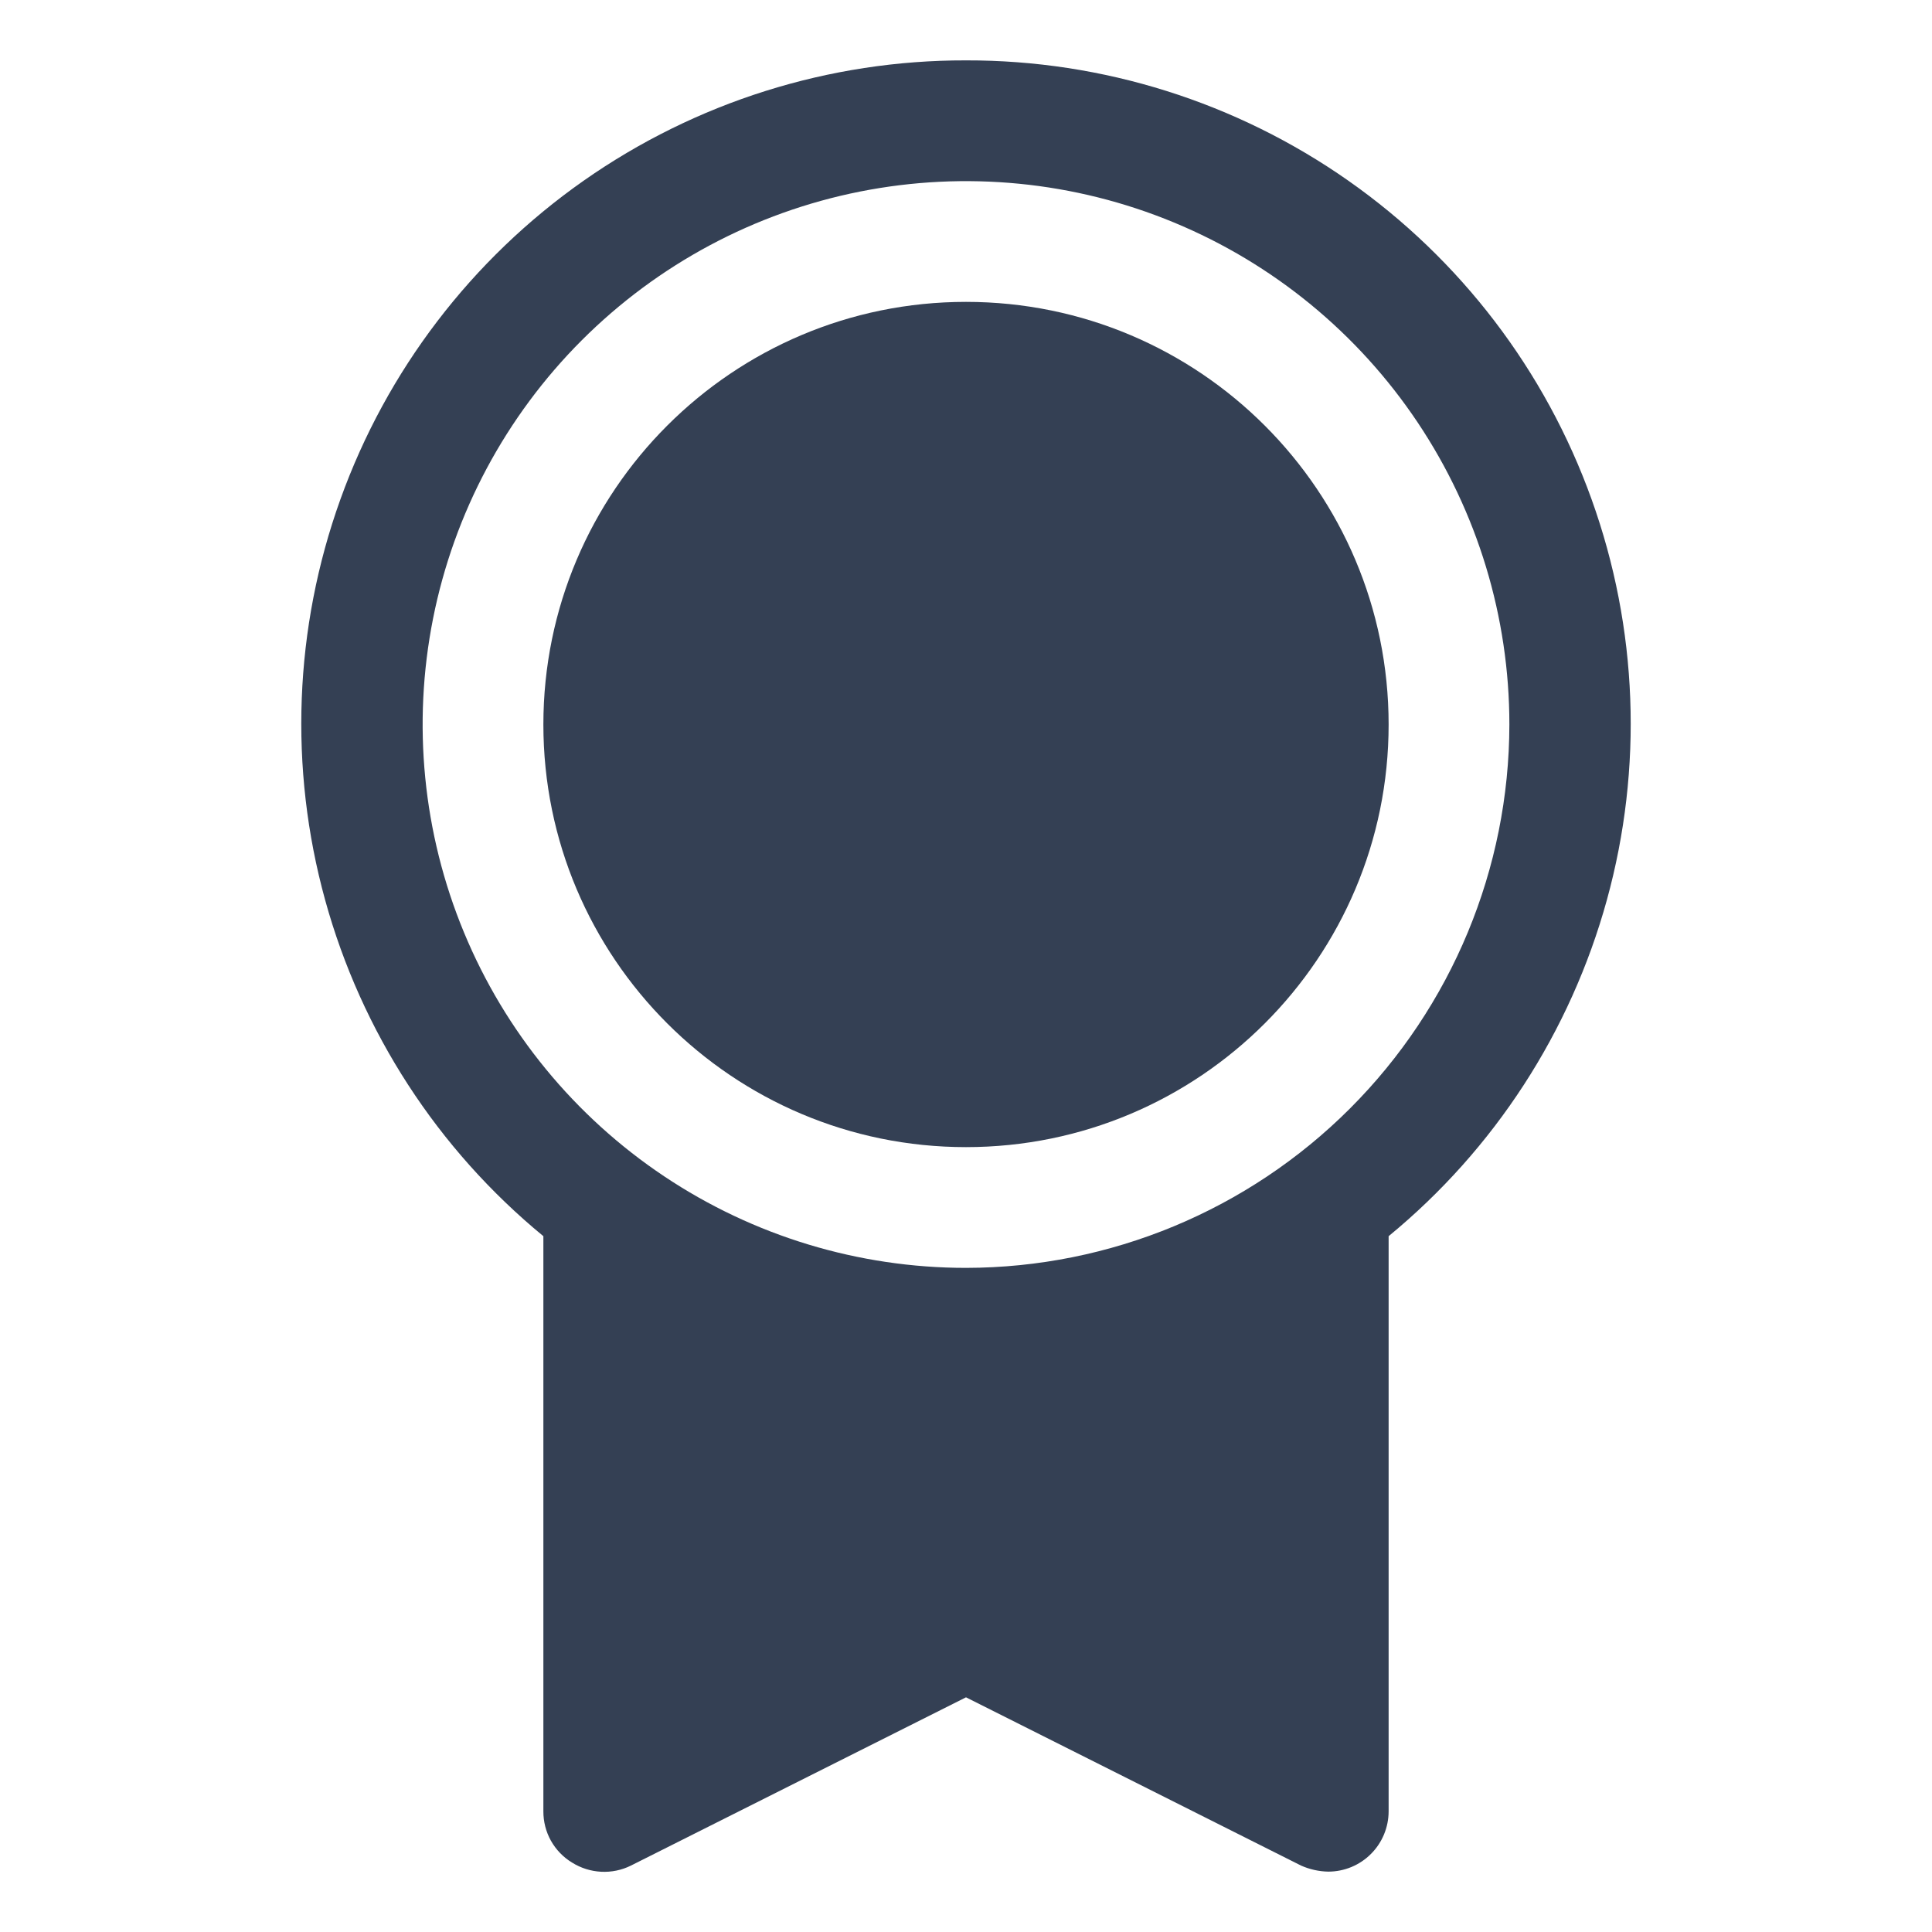 <svg width="32" height="32" viewBox="0 0 32 32" fill="none" xmlns="http://www.w3.org/2000/svg">
<path d="M16 19C19.866 19 23 15.866 23 12C23 8.134 19.866 5 16 5C12.134 5 9 8.134 9 12C9 15.866 12.134 19 16 19Z" fill="#344054"/>
<path d="M16 1C13.734 0.995 11.522 1.692 9.667 2.993C7.811 4.295 6.404 6.138 5.638 8.271C4.871 10.404 4.783 12.721 5.385 14.906C5.987 17.091 7.249 19.036 9 20.475V30C8.999 30.171 9.042 30.339 9.125 30.488C9.209 30.637 9.329 30.762 9.475 30.85C9.62 30.941 9.785 30.993 9.956 31.002C10.127 31.011 10.297 30.976 10.45 30.9L16 28.113L21.55 30.9C21.692 30.963 21.845 30.997 22 31C22.265 31 22.52 30.895 22.707 30.707C22.895 30.52 23 30.265 23 30V20.475C24.751 19.036 26.013 17.091 26.615 14.906C27.217 12.721 27.129 10.404 26.362 8.271C25.596 6.138 24.189 4.295 22.333 2.993C20.478 1.692 18.266 0.995 16 1ZM16 21C14.22 21 12.48 20.472 11 19.483C9.52 18.494 8.366 17.089 7.685 15.444C7.004 13.8 6.826 11.99 7.173 10.244C7.52 8.498 8.377 6.895 9.636 5.636C10.895 4.377 12.498 3.52 14.244 3.173C15.99 2.826 17.8 3.004 19.444 3.685C21.089 4.366 22.494 5.52 23.483 7C24.472 8.48 25 10.22 25 12C24.997 14.386 24.047 16.673 22.36 18.36C20.673 20.047 18.386 20.997 16 21Z" fill="#344054"/>
</svg>

